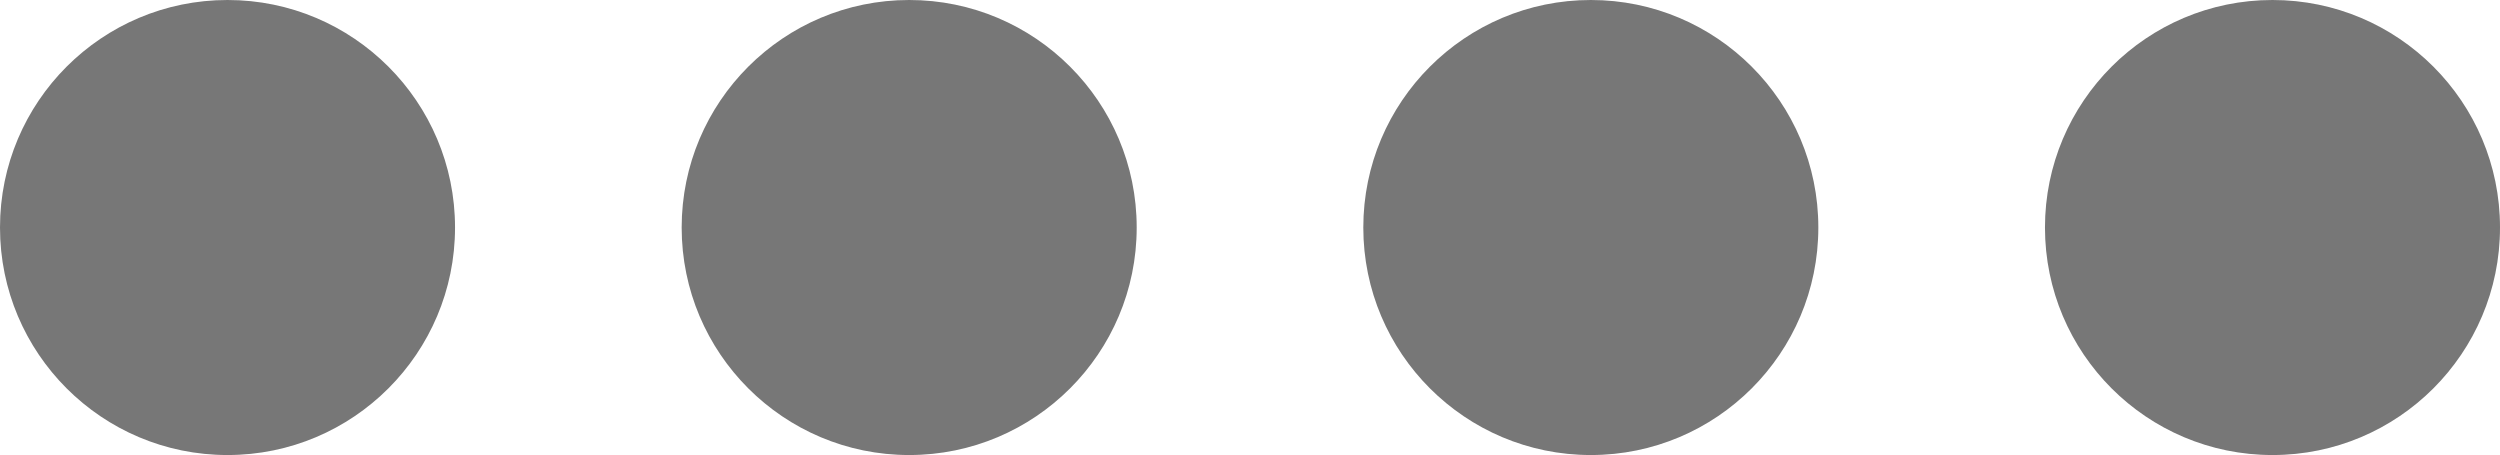 <svg xmlns="http://www.w3.org/2000/svg" viewBox="0 0 934 170"><title>loading</title><g id="Layer_2" data-name="Layer 2"><g id="Layer_1-2" data-name="Layer 1"><circle cx="339.67" cy="85" r="85" style="fill:#777"/><circle cx="594.33" cy="85" r="85" style="fill:#777"/><circle cx="85" cy="85" r="85" style="fill:#777"/><circle cx="849" cy="85" r="85" style="fill:#777"/></g></g></svg>